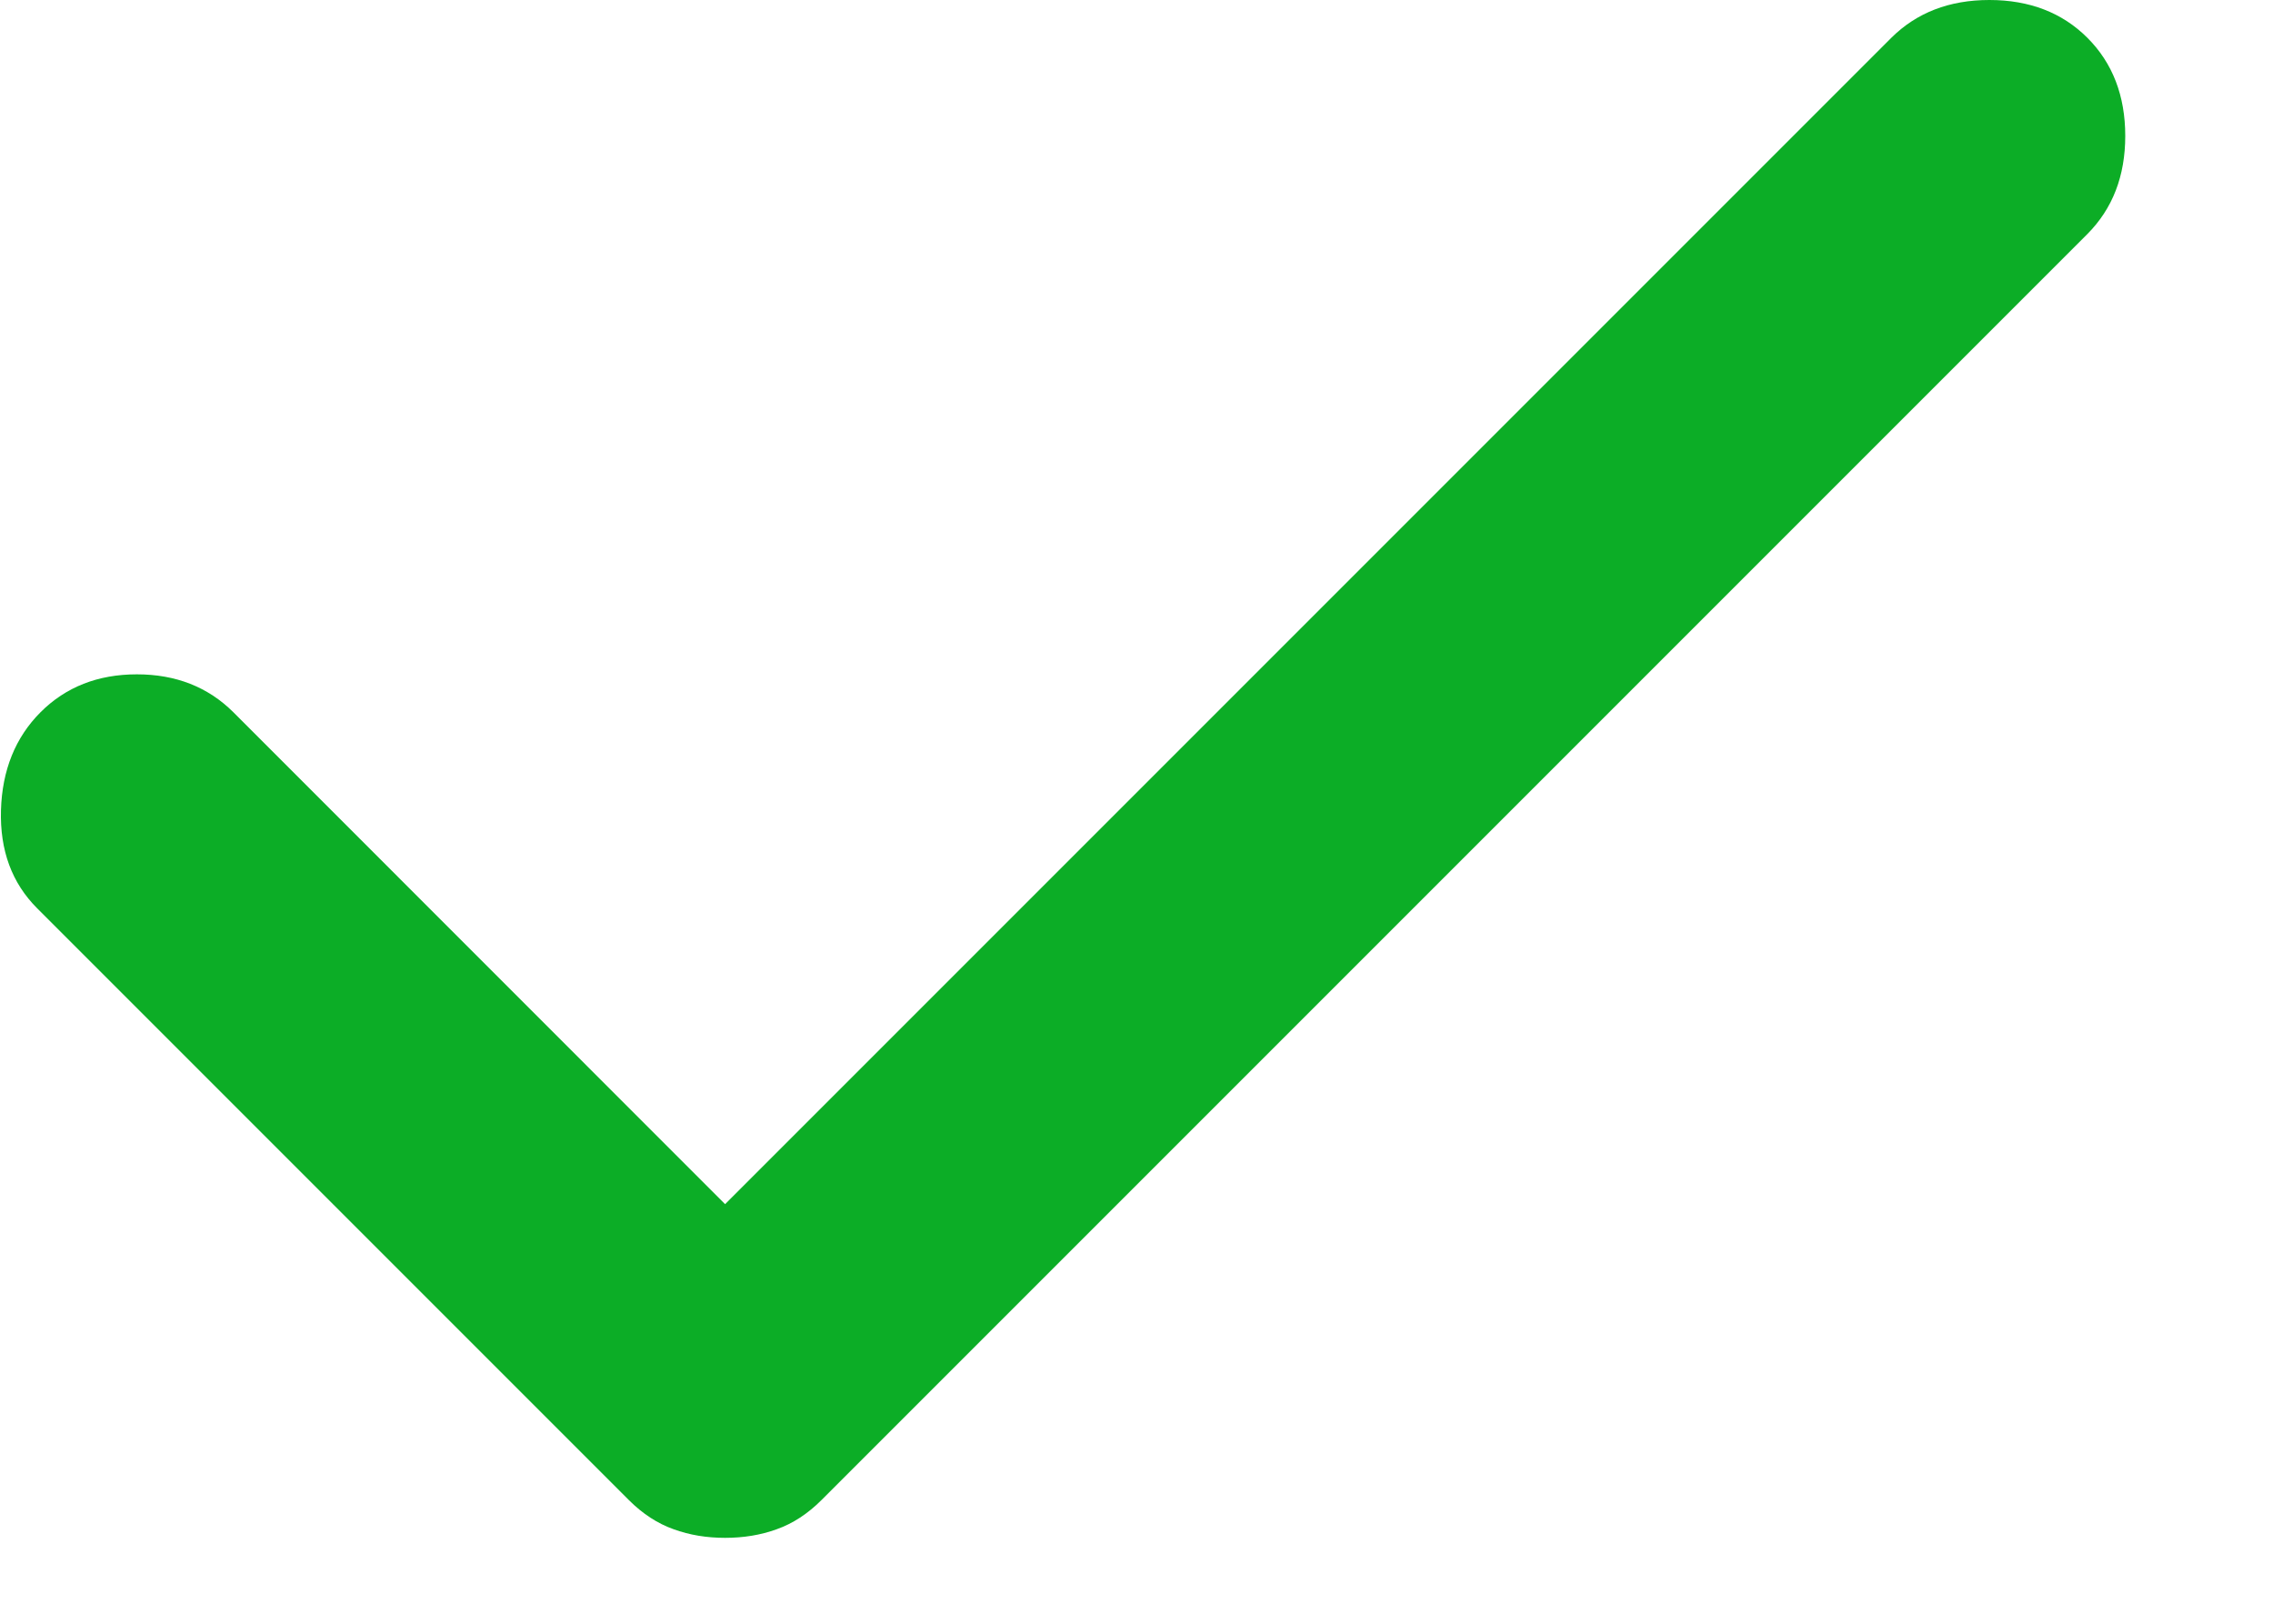 <svg width="14" height="10" viewBox="0 0 14 10" fill="none" xmlns="http://www.w3.org/2000/svg">
<path d="M4.466 9.471C4.353 9.471 4.248 9.454 4.149 9.418C4.05 9.383 3.958 9.323 3.873 9.238L0.229 5.594C0.073 5.438 -0.001 5.237 0.006 4.99C0.013 4.743 0.095 4.541 0.25 4.386C0.405 4.231 0.603 4.153 0.843 4.153C1.083 4.153 1.281 4.231 1.437 4.386L4.466 7.416L11.649 0.233C11.805 0.078 12.006 0 12.253 0C12.5 0 12.702 0.078 12.857 0.233C13.012 0.388 13.09 0.59 13.09 0.837C13.09 1.084 13.012 1.285 12.857 1.441L5.06 9.238C4.975 9.323 4.883 9.383 4.784 9.418C4.685 9.454 4.579 9.471 4.466 9.471Z" fill="#0CAD26"/>
</svg>
